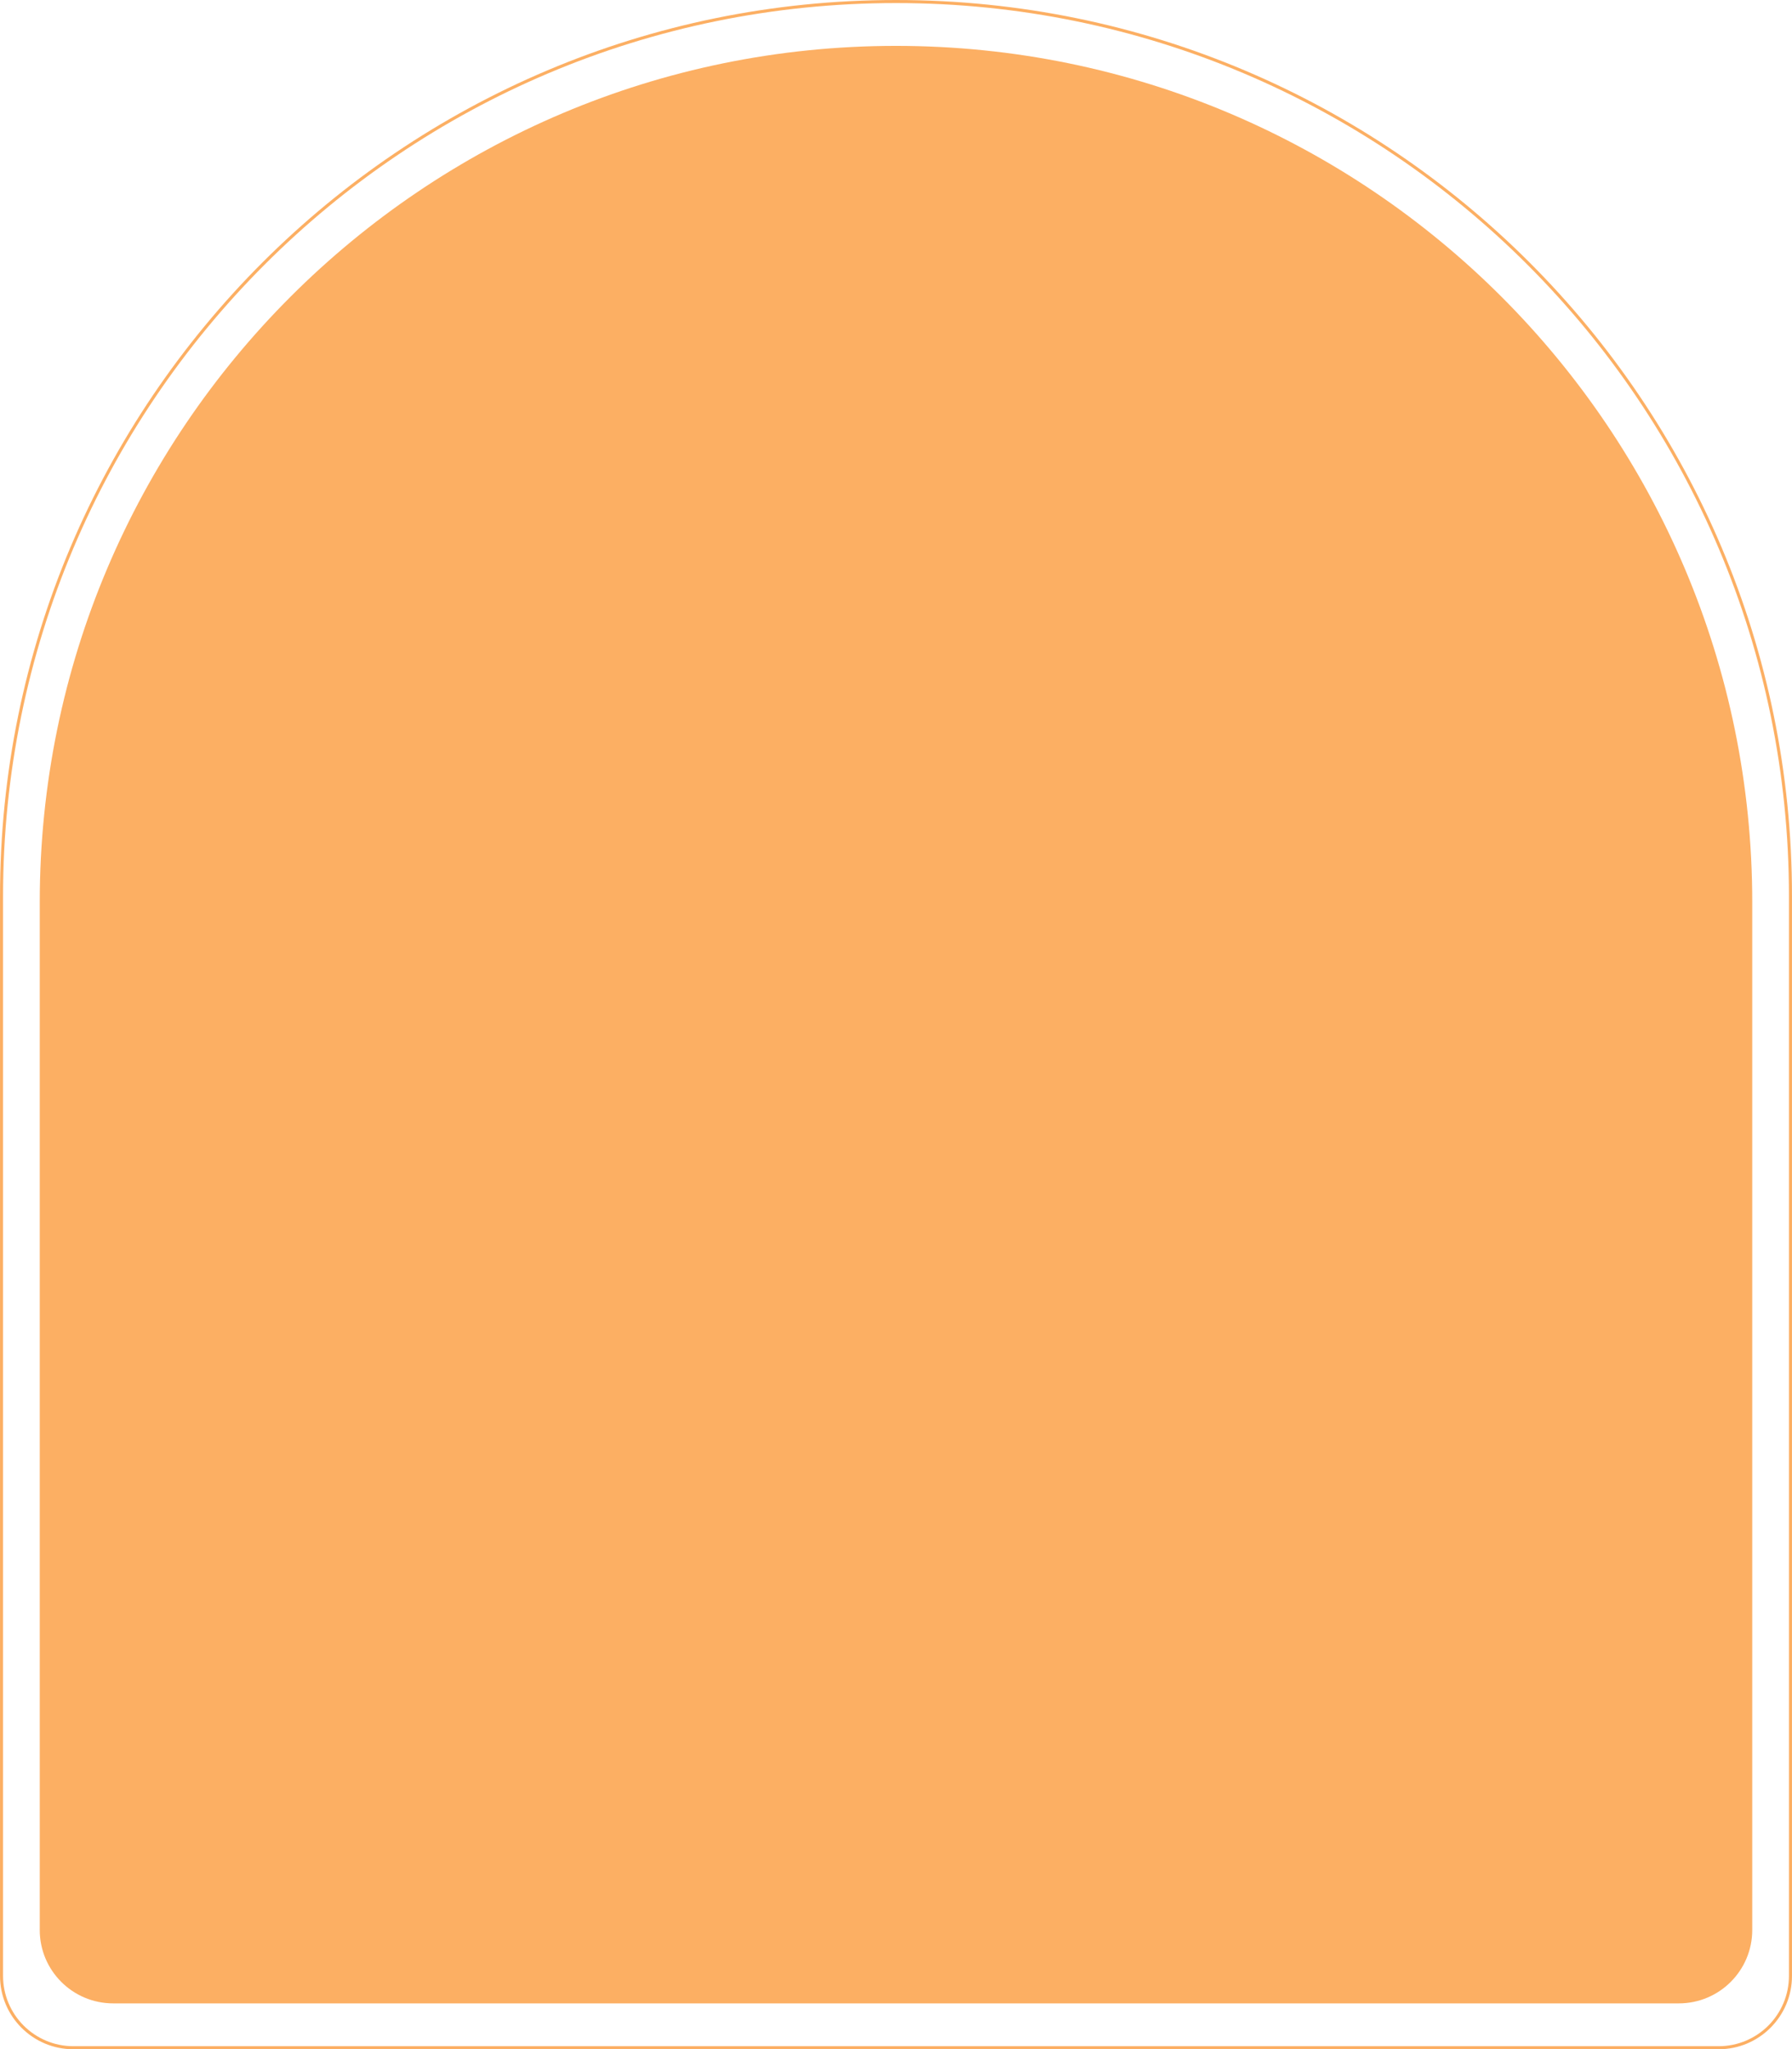 <?xml version="1.0" encoding="UTF-8"?>
<svg width="586" height="670" fill="none" version="1.1" viewBox="0 0 586 670" xmlns="http://www.w3.org/2000/svg" xmlns:xlink="http://www.w3.org/1999/xlink">
 <path d="m13 295c0-154.64 125.36-280 280-280s280 125.36 280 280v336c0 13.255-10.745 24-24 24h-512c-13.255 0-24-10.745-24-24z" fill="#fcaf63"/>
 <path d="m0.5 293c0-161.54 130.96-292.5 292.5-292.5s292.5 130.96 292.5 292.5v353c0 12.979-10.521 23.5-23.5 23.5h-538c-12.979 0-23.5-10.521-23.5-23.5z" stroke="#fcaf63"/>
</svg>
